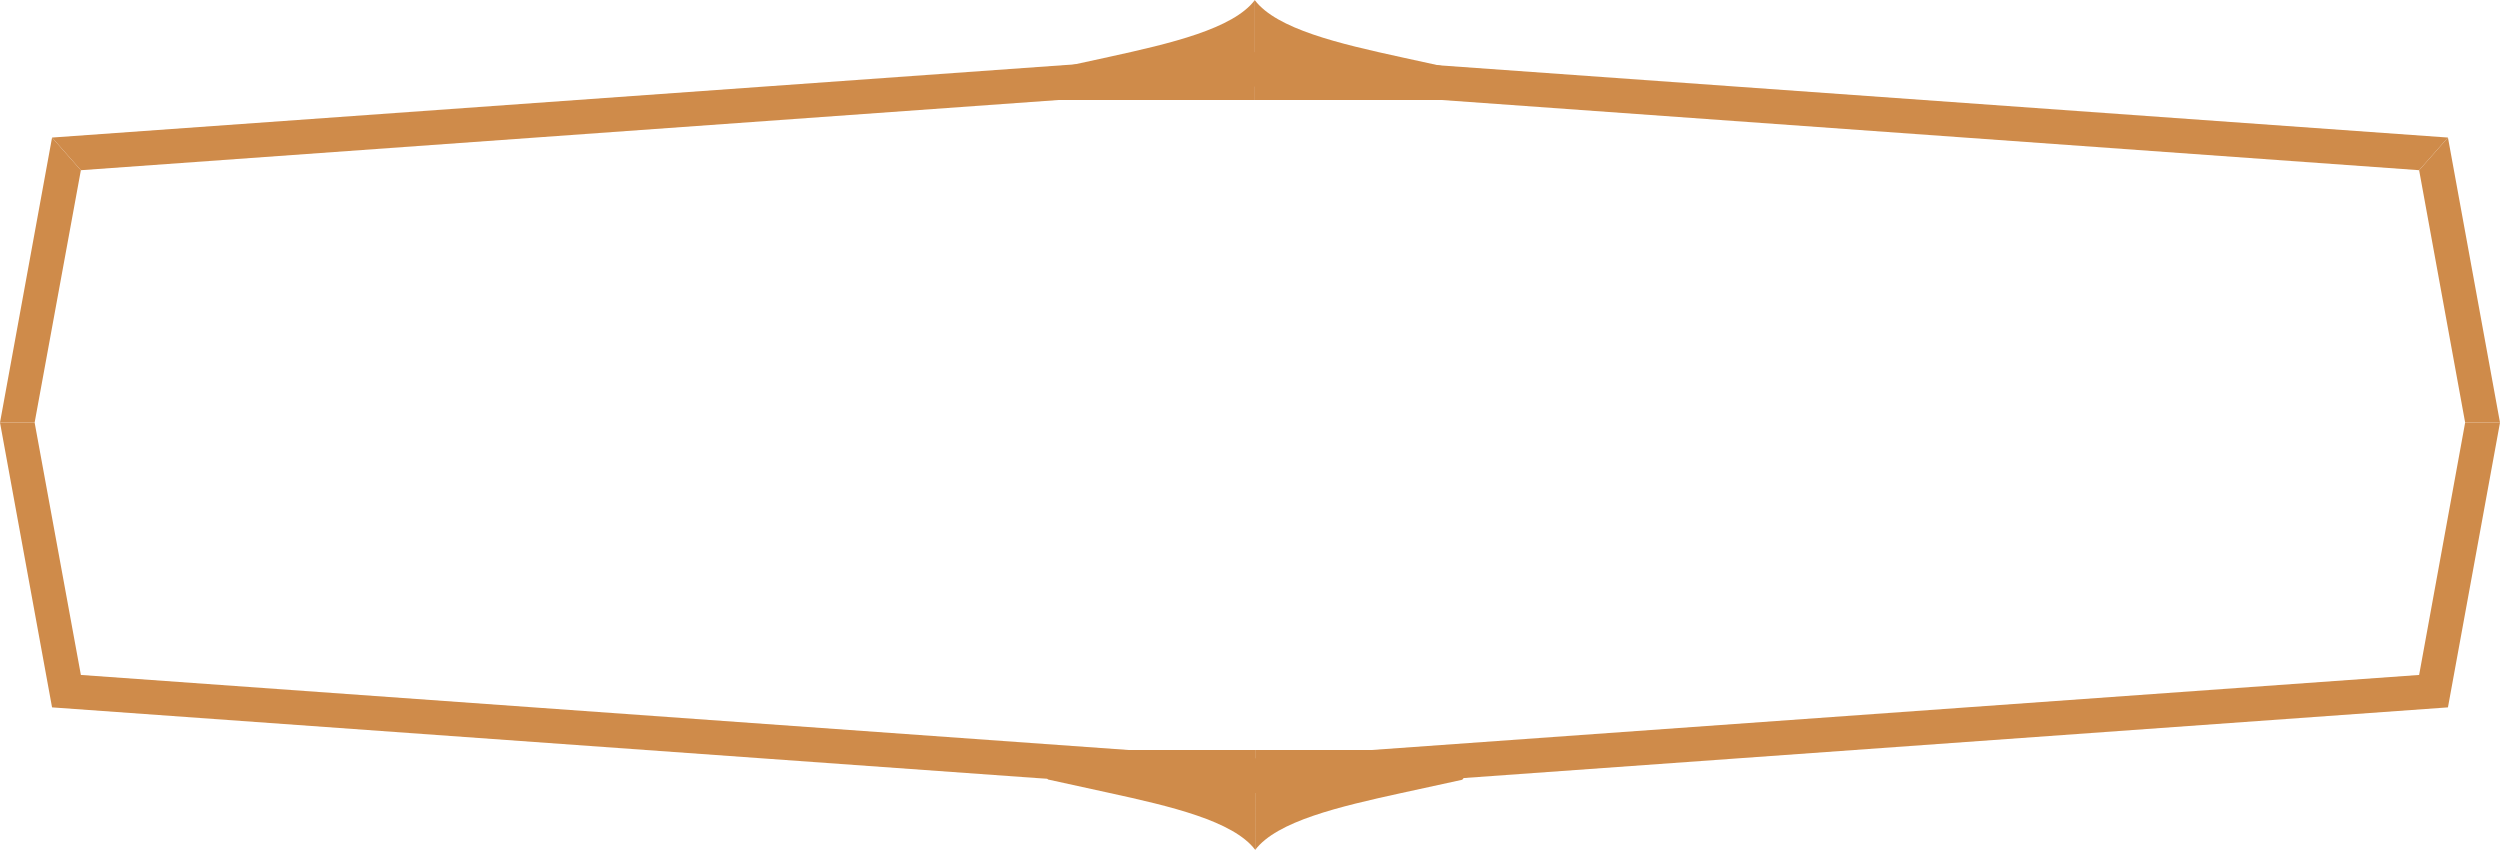 <svg xmlns="http://www.w3.org/2000/svg" width="100" height="34" fill="none" viewBox="0 0 100 34"><path fill="#CF8B4A" fill-rule="evenodd" d="m41.018 3.973.894-1.163 2.44-.532c2.466-.54 4.978-1.125 5.844-2.278v4H41l.018-.027Z" clip-rule="evenodd"/><path fill="#CF8B4A" fill-rule="evenodd" d="M59.375 3.973 58.48 2.82l-2.43-.532c-2.476-.54-4.979-1.125-5.855-2.278V4h9.206l-.027-.027ZM59.384 30.027l-.894 1.163-2.44.532c-2.466.54-4.978 1.125-5.845 2.278v-4h9.197l-.018.027Z" clip-rule="evenodd"/><path fill="#CF8B4A" fill-rule="evenodd" d="m41.027 30.027.894 1.153 2.43.532c2.476.54 4.979 1.125 5.855 2.278V30H41l.027.027ZM1.385 16.903l1.85-10.095-1.153-1.305L0 16.903h1.385Z" clip-rule="evenodd"/><path fill="#CF8B4A" fill-rule="evenodd" d="m3.235 6.808 46.77-3.358V2.072L2.082 5.502l1.153 1.306ZM98.606 16.903 96.765 6.808l1.153-1.306L100 16.903h-1.394Z" clip-rule="evenodd"/><path fill="#CF8B4A" fill-rule="evenodd" d="M96.765 6.808 50.005 3.45V2.072l47.913 3.43-1.153 1.306ZM1.385 16.903l1.85 10.095-1.153 1.297L0 16.903h1.385ZM3.235 26.998l46.77 3.35v1.387l-47.923-3.44 1.153-1.297ZM98.606 16.903l-1.841 10.095 1.153 1.297L100 16.903h-1.394ZM96.765 26.998l-46.76 3.35v1.387l47.913-3.44-1.153-1.297Z" clip-rule="evenodd"/></svg>